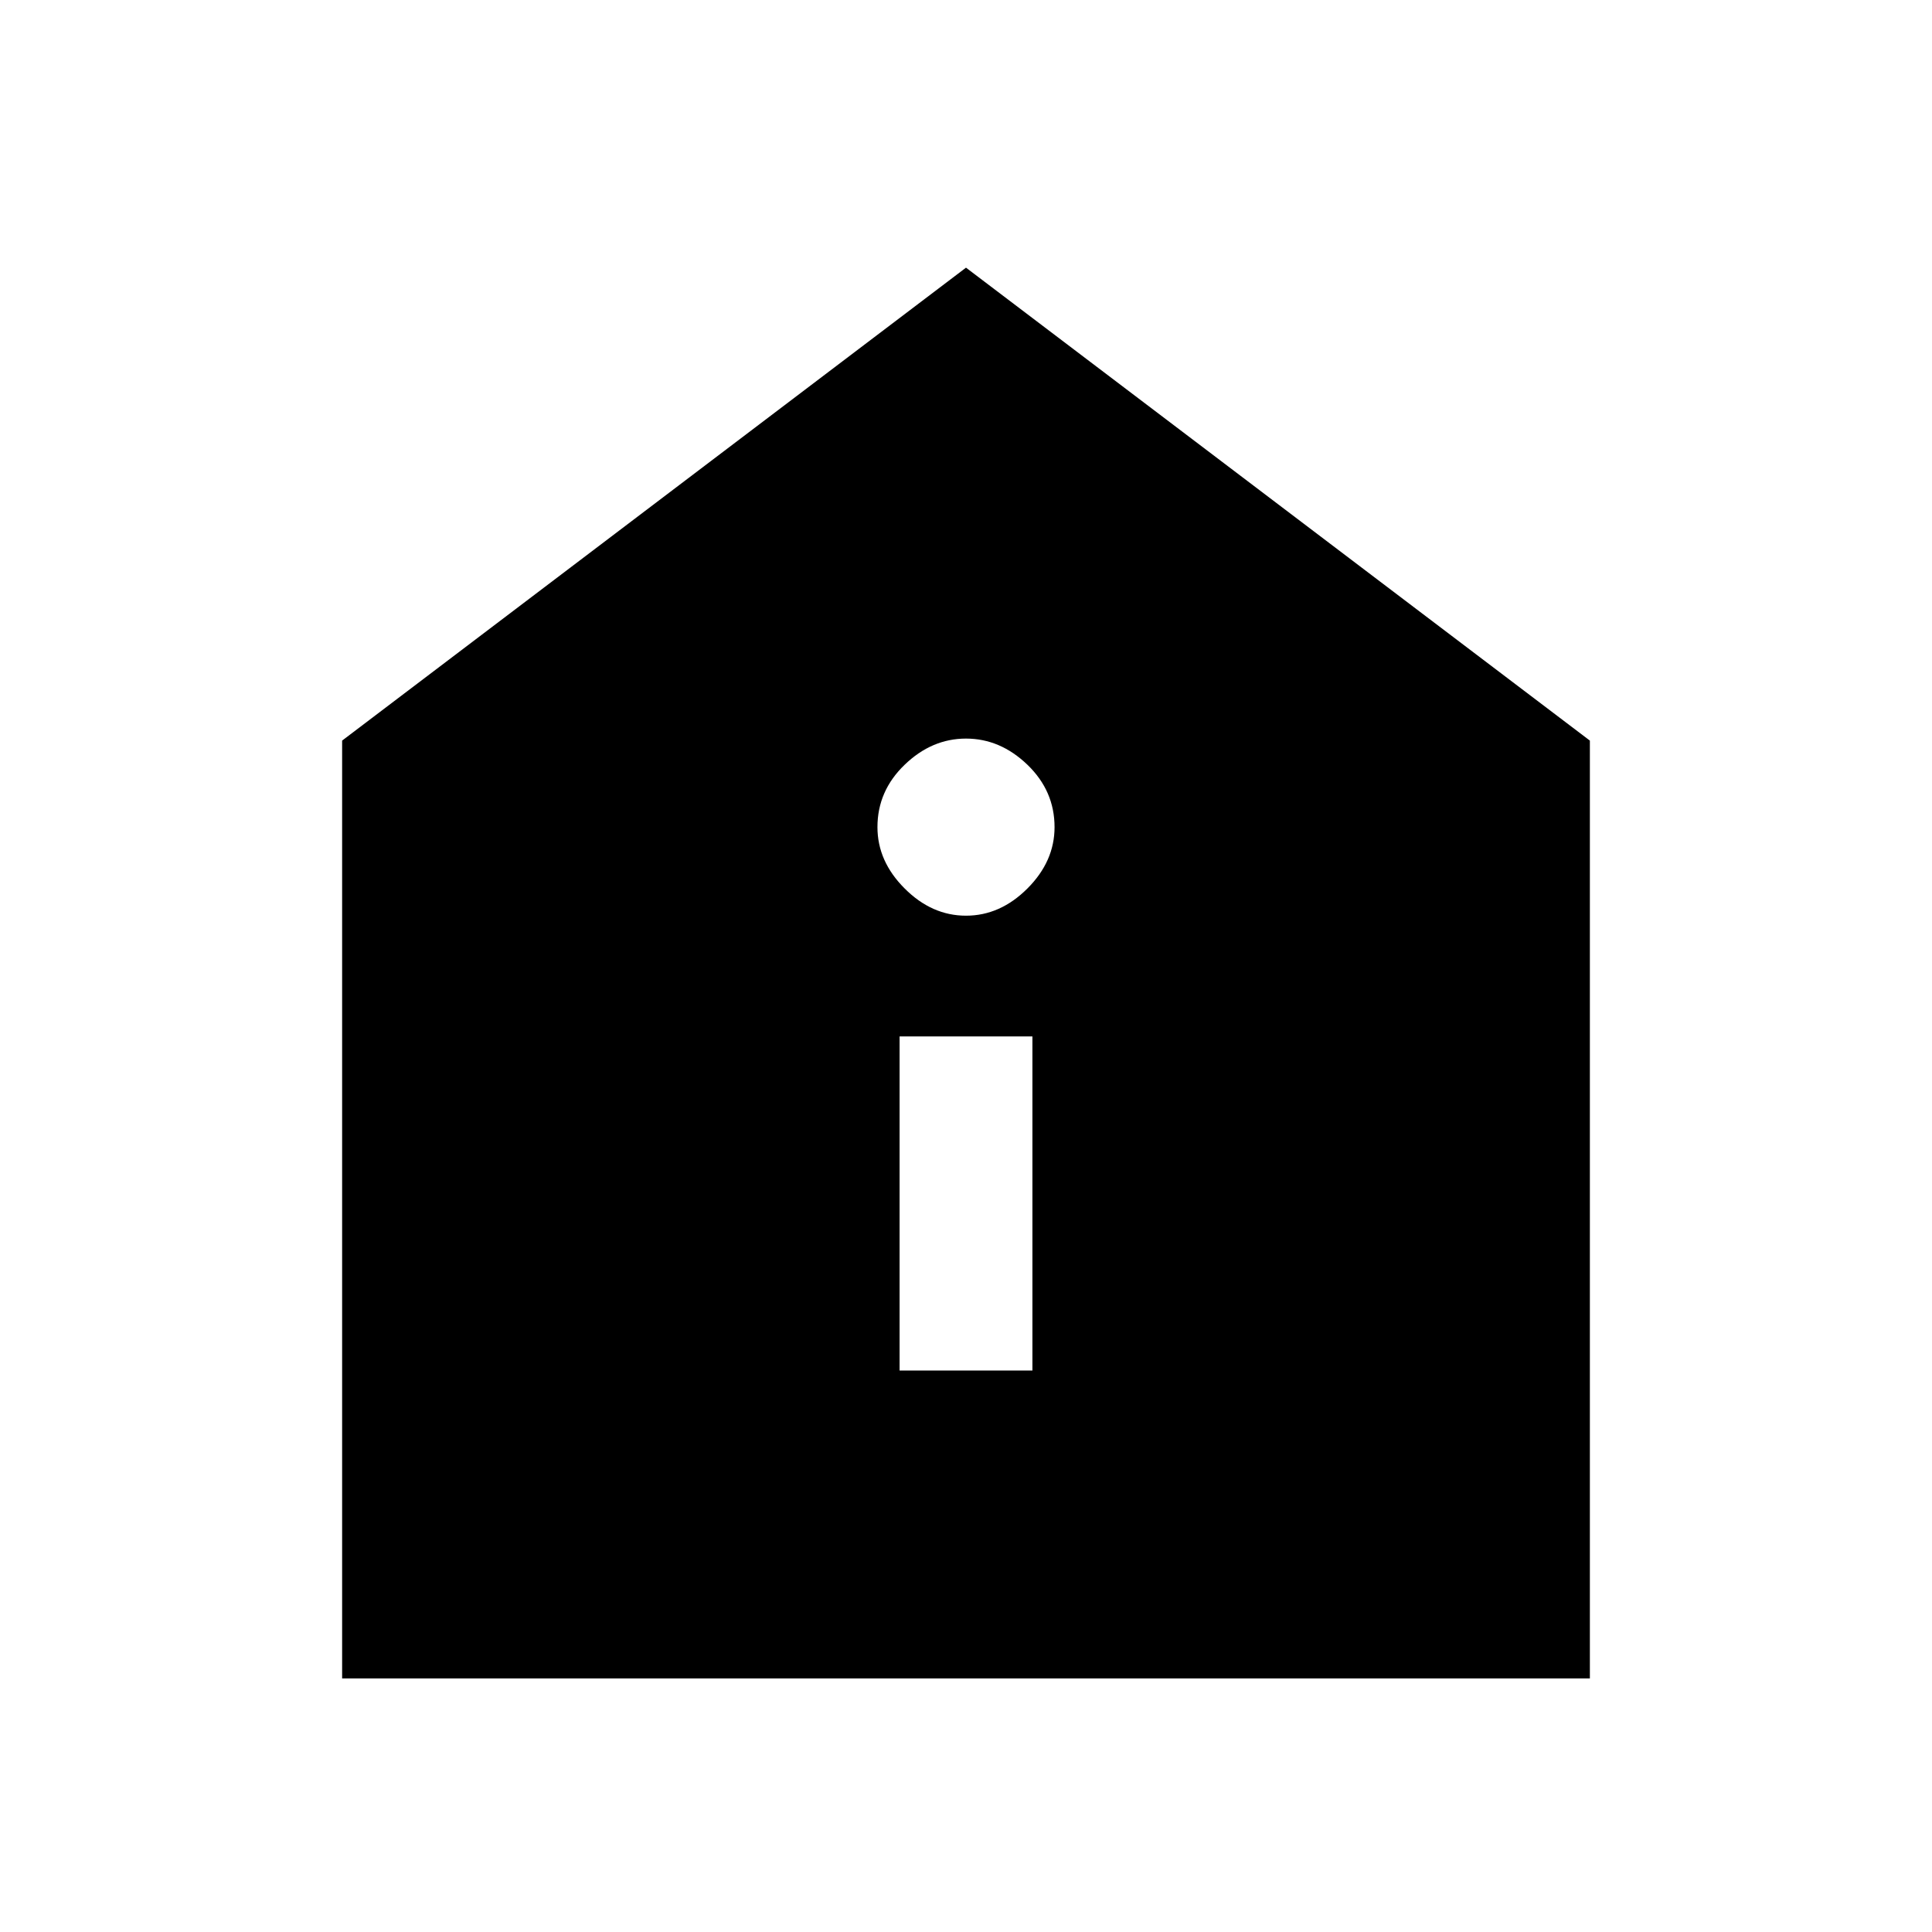 <svg xmlns="http://www.w3.org/2000/svg" height="24" width="24"><path d="M11.175 17.025h1.65v-4.15h-1.65Zm.825-5.65q.425 0 .763-.338.337-.337.337-.762 0-.45-.337-.775-.338-.325-.763-.325t-.762.325q-.338.325-.338.775 0 .425.338.762.337.338.762.338ZM4.25 20.85V9.2L12 3.325 19.75 9.2v11.65Z"/></svg>
